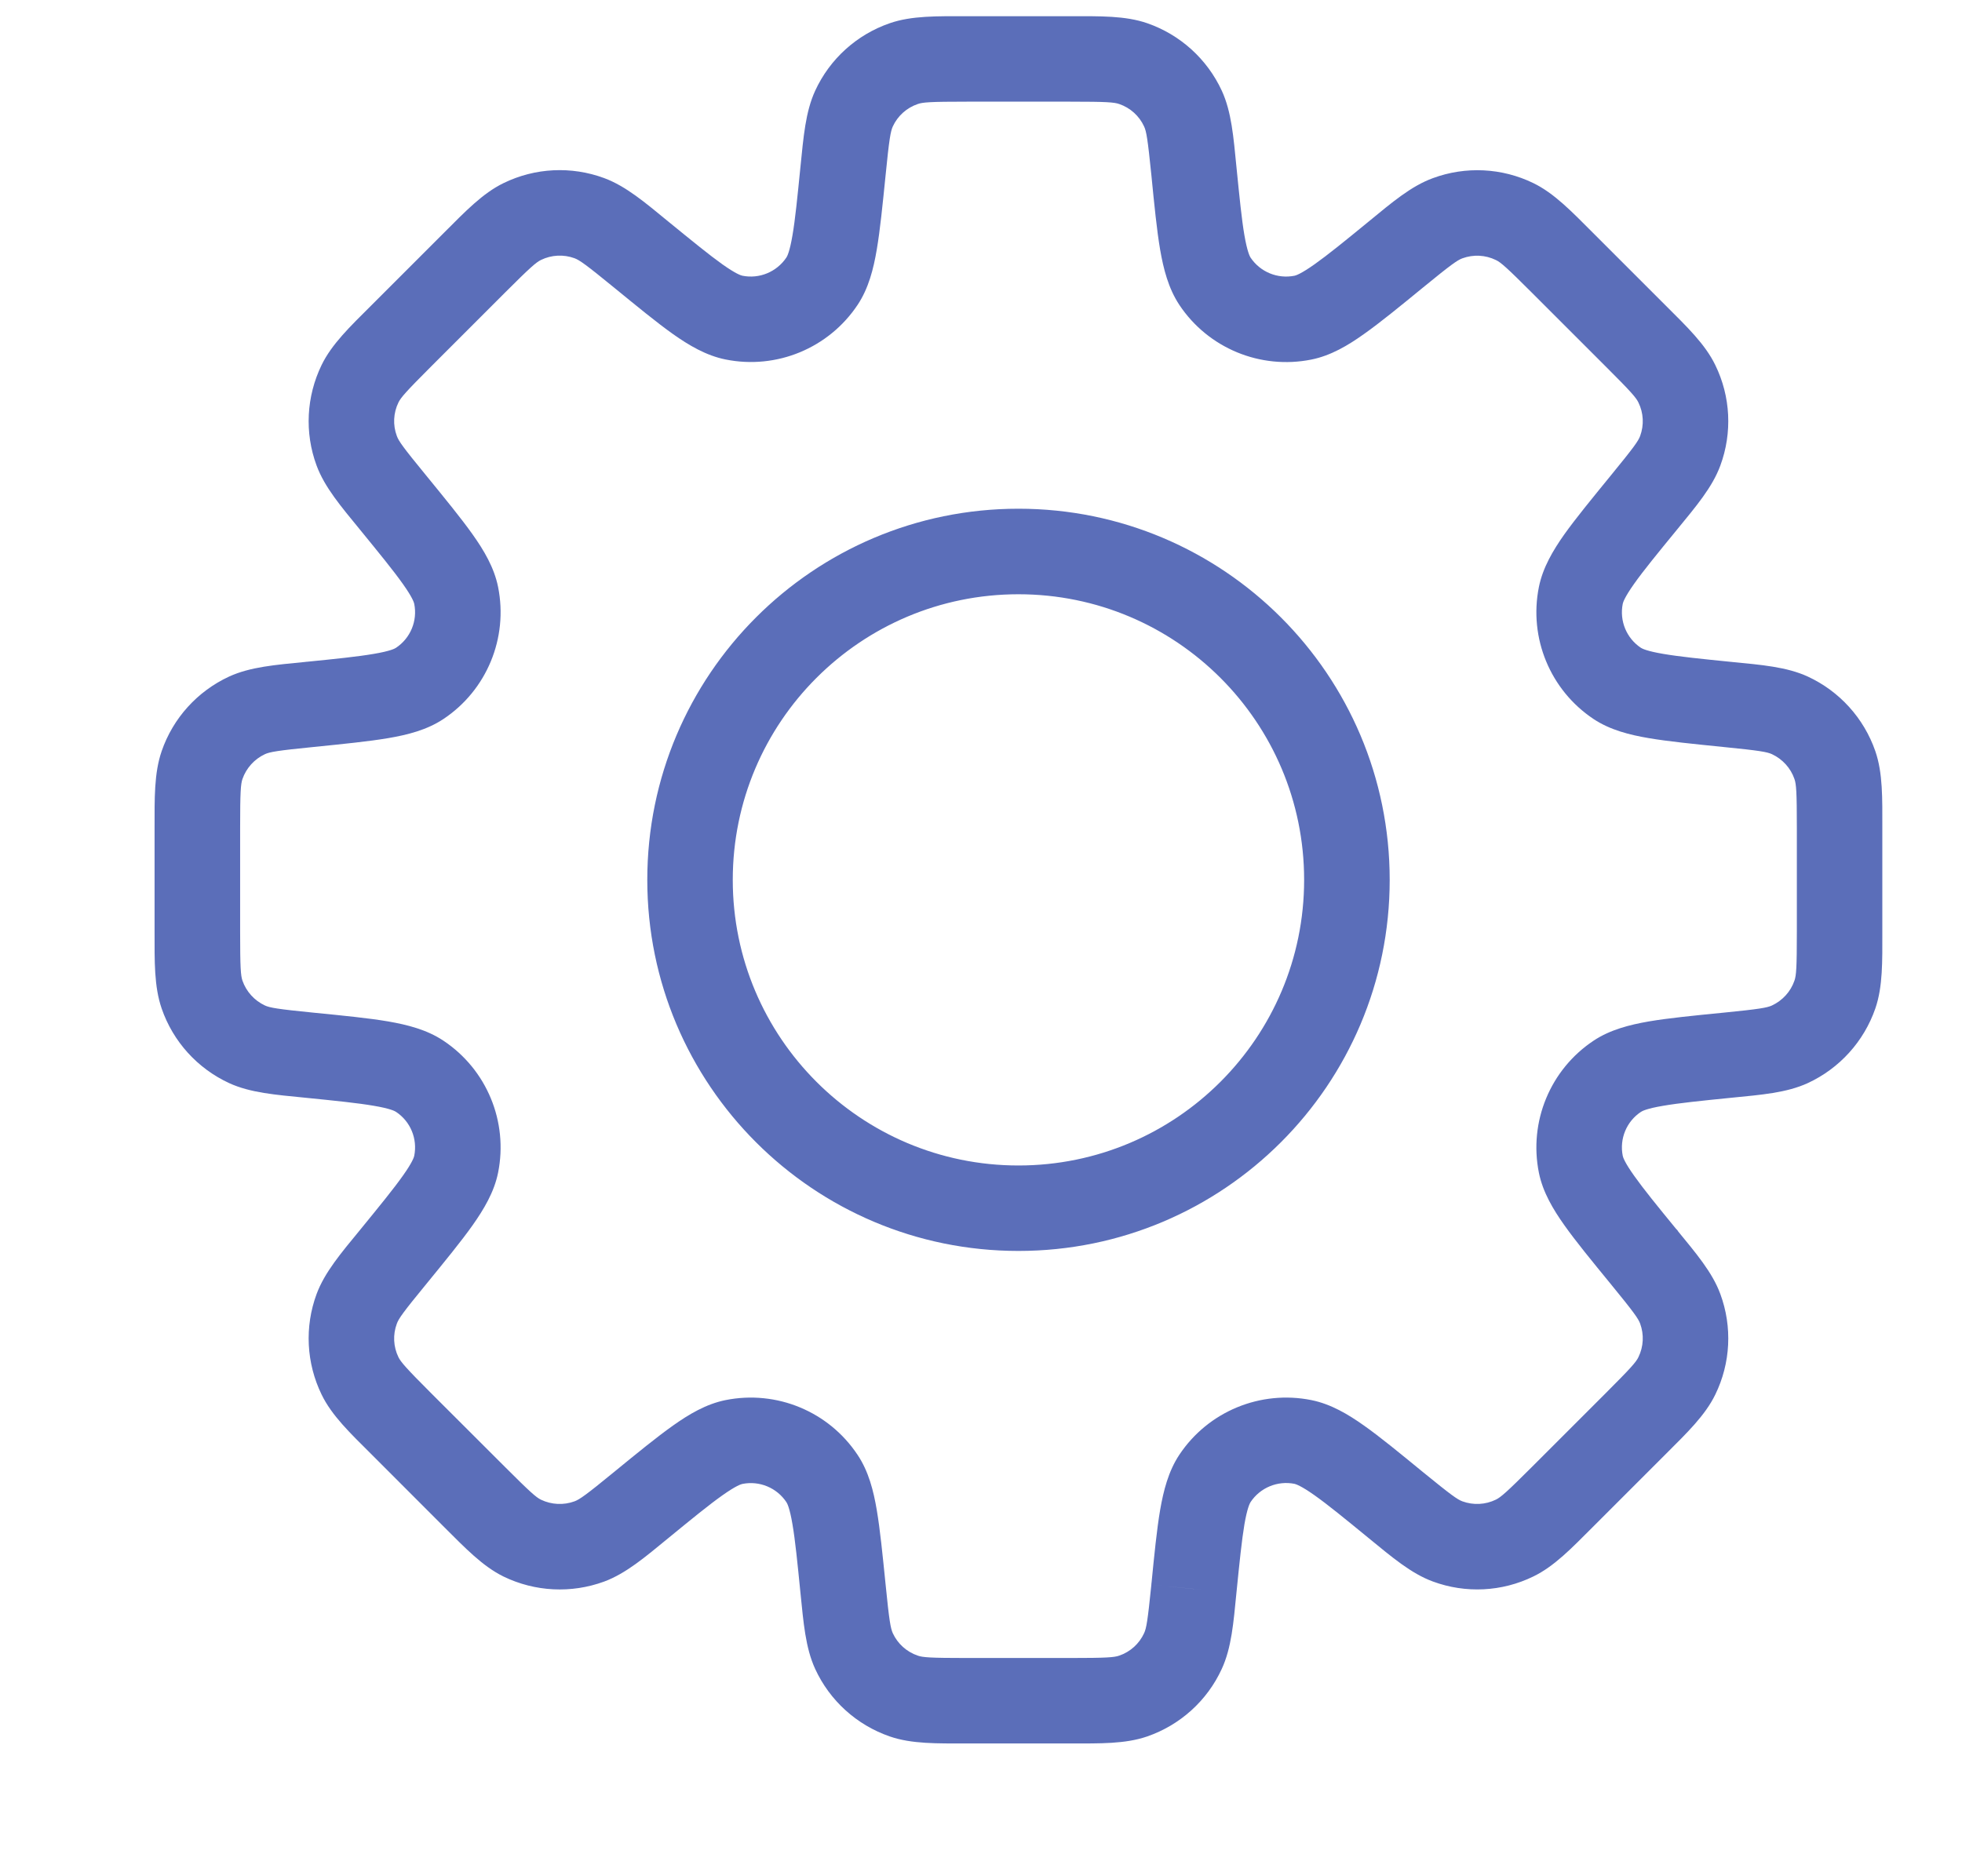 <svg width="23" height="22" viewBox="0 0 23 22" fill="none" xmlns="http://www.w3.org/2000/svg">
<path d="M13.995 2.001L14.494 1.952V1.952L13.995 2.001ZM13.867 1.274L13.412 1.483V1.483L13.867 1.274ZM14.242 3.297L14.659 3.019L14.659 3.019L14.242 3.297ZM15.274 3.725L15.176 3.233L15.274 3.725ZM16.365 2.983L16.048 2.595L16.048 2.595L16.365 2.983ZM16.97 2.559L17.143 3.029L16.97 2.559ZM17.756 2.598L17.536 3.049L17.756 2.598ZM18.316 3.08L18.67 2.726V2.726L18.316 3.08ZM19.176 3.94L18.821 4.295L18.821 4.295L19.176 3.94ZM19.658 4.5L19.207 4.72L19.207 4.72L19.658 4.5ZM19.697 5.286L19.227 5.112L19.227 5.112L19.697 5.286ZM19.273 5.891L18.885 5.573L18.881 5.578L19.273 5.891ZM19.273 5.891L19.661 6.208L19.664 6.204L19.273 5.891ZM18.531 6.981L19.023 7.08L18.531 6.981ZM18.959 8.014L19.236 7.596L19.236 7.596L18.959 8.014ZM20.254 8.26L20.304 7.762L20.254 8.26ZM20.982 8.388L21.192 7.933V7.933L20.982 8.388ZM21.51 8.971L21.984 8.808V8.808L21.51 8.971ZM21.51 11.662L21.984 11.825V11.825L21.51 11.662ZM20.982 12.245L20.772 11.79V11.79L20.982 12.245ZM20.255 12.373L20.304 12.871L20.255 12.373ZM18.959 12.619L18.682 12.202V12.202L18.959 12.619ZM18.532 13.652L18.04 13.751V13.751L18.532 13.652ZM19.273 14.742L18.885 15.059L18.901 15.079L18.919 15.096L19.273 14.742ZM19.273 14.742L19.69 14.464L19.662 14.423L19.627 14.388L19.273 14.742ZM19.273 14.742L18.856 15.02L18.87 15.04L18.885 15.059L19.273 14.742ZM19.697 15.347L19.227 15.52L19.227 15.52L19.697 15.347ZM19.658 16.133L20.108 16.352V16.352L19.658 16.133ZM19.176 16.692L19.53 17.047L19.53 17.047L19.176 16.692ZM19.176 16.692L19.53 17.047L19.176 16.692ZM18.316 17.552L17.961 17.198H17.961L18.316 17.552ZM17.756 18.035L17.975 18.485L17.975 18.485L17.756 18.035ZM16.97 18.074L16.797 18.544H16.797L16.97 18.074ZM16.365 17.65L16.682 17.262H16.682L16.365 17.65ZM15.274 16.908L15.176 17.399H15.176L15.274 16.908ZM14.242 17.336L14.66 17.613L14.66 17.613L14.242 17.336ZM13.995 18.631L14.49 18.714L14.492 18.698L14.494 18.681L13.995 18.631ZM13.995 18.631L13.501 18.549L13.498 18.565L13.497 18.582L13.995 18.631ZM13.867 19.36L14.322 19.57L14.322 19.57L13.867 19.36ZM13.284 19.887L13.448 20.361H13.448L13.284 19.887ZM10.594 19.887L10.431 20.361H10.431L10.594 19.887ZM10.011 19.36L10.466 19.15L10.466 19.15L10.011 19.36ZM9.883 18.632L9.384 18.682L9.883 18.632ZM9.636 17.336L9.219 17.614H9.219L9.636 17.336ZM8.604 16.909L8.505 16.417H8.505L8.604 16.909ZM7.513 17.65L7.196 17.262H7.196L7.513 17.65ZM6.908 18.074L7.082 18.545H7.082L6.908 18.074ZM6.123 18.035L5.903 18.486H5.903L6.123 18.035ZM5.563 17.553L5.917 17.198H5.917L5.563 17.553ZM4.703 16.693L4.349 17.047H4.349L4.703 16.693ZM4.221 16.133L3.77 16.352L3.77 16.352L4.221 16.133ZM4.181 15.348L3.711 15.174L4.181 15.348ZM4.606 14.742L4.994 15.06H4.994L4.606 14.742ZM5.347 13.652L4.856 13.553L5.347 13.652ZM4.92 12.62L4.642 13.037L4.92 12.62ZM3.624 12.373L3.674 11.874H3.674L3.624 12.373ZM2.896 12.245L2.686 12.7L2.686 12.7L2.896 12.245ZM2.369 11.662L2.842 11.498H2.842L2.369 11.662ZM2.369 8.971L2.842 9.135H2.842L2.369 8.971ZM2.896 8.388L2.686 7.933H2.686L2.896 8.388ZM3.624 8.26V7.759H3.599L3.574 7.762L3.624 8.26ZM3.624 8.26V8.761H3.649L3.674 8.759L3.624 8.26ZM4.92 8.013L4.642 7.596H4.642L4.92 8.013ZM5.348 6.981L5.839 6.883V6.883L5.348 6.981ZM4.606 5.89L4.218 6.208L4.218 6.208L4.606 5.89ZM4.181 5.285L3.711 5.458L3.711 5.458L4.181 5.285ZM4.221 4.5L3.77 4.28L4.221 4.5ZM4.703 3.94L4.349 3.585H4.349L4.703 3.94ZM4.703 3.94L4.349 3.585L4.703 3.94ZM5.563 3.08L5.917 3.434L5.563 3.08ZM6.123 2.597L6.342 3.048H6.342L6.123 2.597ZM6.908 2.558L6.735 3.028H6.735L6.908 2.558ZM7.514 2.983L7.196 3.37H7.196L7.514 2.983ZM8.604 3.724L8.703 3.233H8.703L8.604 3.724ZM9.636 3.296L10.054 3.574H10.054L9.636 3.296ZM9.883 2.001L10.382 2.051V2.051L9.883 2.001ZM10.011 1.274L10.466 1.483L10.466 1.483L10.011 1.274ZM10.594 0.746L10.431 0.272L10.431 0.272L10.594 0.746ZM13.284 0.746L13.121 1.22V1.22L13.284 0.746ZM14.494 1.952C14.46 1.608 14.437 1.312 14.323 1.064L13.412 1.483C13.439 1.541 13.454 1.628 13.497 2.051L14.494 1.952ZM14.659 3.019C14.651 3.006 14.621 2.95 14.588 2.759C14.556 2.573 14.531 2.322 14.494 1.952L13.497 2.051C13.532 2.407 13.561 2.699 13.6 2.928C13.639 3.152 13.696 3.38 13.825 3.575L14.659 3.019ZM15.176 3.233C14.976 3.273 14.772 3.189 14.659 3.019L13.825 3.575C14.163 4.083 14.775 4.336 15.373 4.216L15.176 3.233ZM16.048 2.595C15.76 2.831 15.564 2.99 15.41 3.099C15.252 3.211 15.191 3.23 15.176 3.233L15.373 4.216C15.602 4.17 15.804 4.049 15.989 3.917C16.179 3.783 16.406 3.597 16.682 3.371L16.048 2.595ZM16.797 2.089C16.54 2.183 16.315 2.376 16.048 2.595L16.682 3.371C17.012 3.101 17.084 3.051 17.143 3.029L16.797 2.089ZM17.975 2.147C17.607 1.968 17.181 1.947 16.797 2.089L17.143 3.029C17.272 2.982 17.413 2.989 17.536 3.049L17.975 2.147ZM18.67 2.726C18.426 2.482 18.221 2.267 17.975 2.147L17.536 3.049C17.593 3.076 17.66 3.134 17.961 3.435L18.67 2.726ZM19.53 3.586L18.67 2.726L17.961 3.435L18.821 4.295L19.53 3.586ZM20.108 4.281C19.989 4.035 19.774 3.83 19.53 3.586L18.821 4.295C19.122 4.595 19.18 4.663 19.207 4.72L20.108 4.281ZM20.167 5.459C20.309 5.075 20.288 4.649 20.108 4.281L19.207 4.72C19.267 4.842 19.274 4.984 19.227 5.112L20.167 5.459ZM19.661 6.208C19.879 5.941 20.073 5.715 20.167 5.459L19.227 5.112C19.205 5.172 19.154 5.244 18.885 5.573L19.661 6.208ZM19.664 6.204L19.664 6.204L18.881 5.578L18.881 5.578L19.664 6.204ZM19.023 7.08C19.026 7.064 19.045 7.003 19.156 6.846C19.265 6.692 19.425 6.496 19.661 6.208L18.885 5.573C18.659 5.85 18.473 6.077 18.338 6.266C18.207 6.452 18.086 6.654 18.04 6.883L19.023 7.08ZM19.236 7.596C19.067 7.484 18.983 7.28 19.023 7.08L18.04 6.883C17.92 7.481 18.173 8.093 18.681 8.431L19.236 7.596ZM20.304 7.762C19.934 7.725 19.683 7.699 19.497 7.667C19.306 7.635 19.25 7.605 19.236 7.596L18.681 8.431C18.875 8.56 19.104 8.617 19.328 8.655C19.557 8.694 19.849 8.723 20.204 8.759L20.304 7.762ZM21.192 7.933C20.944 7.819 20.648 7.796 20.304 7.762L20.204 8.759C20.628 8.801 20.715 8.817 20.772 8.843L21.192 7.933ZM21.984 8.808C21.85 8.421 21.564 8.105 21.192 7.933L20.772 8.843C20.896 8.901 20.992 9.006 21.036 9.135L21.984 8.808ZM22.066 9.708C22.066 9.363 22.073 9.066 21.984 8.808L21.036 9.135C21.057 9.195 21.064 9.283 21.064 9.708H22.066ZM22.066 10.925V9.708H21.064V10.925H22.066ZM21.984 11.825C22.073 11.567 22.066 11.27 22.066 10.925H21.064C21.064 11.35 21.057 11.438 21.036 11.498L21.984 11.825ZM21.192 12.7C21.564 12.528 21.85 12.212 21.984 11.825L21.036 11.498C20.992 11.627 20.896 11.732 20.772 11.79L21.192 12.7ZM20.304 12.871C20.648 12.837 20.944 12.814 21.192 12.7L20.772 11.79C20.715 11.816 20.628 11.832 20.205 11.874L20.304 12.871ZM19.237 13.037C19.25 13.028 19.306 12.998 19.497 12.966C19.683 12.934 19.934 12.908 20.304 12.871L20.205 11.874C19.849 11.909 19.557 11.938 19.328 11.977C19.105 12.016 18.876 12.073 18.682 12.202L19.237 13.037ZM19.023 13.553C18.983 13.353 19.067 13.149 19.237 13.037L18.682 12.202C18.173 12.54 17.92 13.152 18.04 13.751L19.023 13.553ZM19.661 14.425C19.425 14.137 19.266 13.941 19.157 13.787C19.045 13.63 19.026 13.569 19.023 13.553L18.04 13.751C18.086 13.979 18.207 14.181 18.339 14.367C18.473 14.556 18.659 14.783 18.885 15.059L19.661 14.425ZM19.627 14.388L19.627 14.387L18.919 15.096L18.919 15.096L19.627 14.388ZM19.69 14.464L19.69 14.464L18.856 15.02L18.856 15.02L19.69 14.464ZM20.167 15.173C20.073 14.917 19.879 14.692 19.661 14.425L18.885 15.059C19.154 15.388 19.205 15.461 19.227 15.52L20.167 15.173ZM20.108 16.352C20.288 15.983 20.309 15.558 20.167 15.173L19.227 15.52C19.274 15.649 19.267 15.79 19.207 15.913L20.108 16.352ZM19.53 17.047C19.774 16.803 19.989 16.597 20.108 16.352L19.207 15.913C19.18 15.97 19.122 16.037 18.821 16.338L19.53 17.047ZM19.53 17.047L19.53 17.047L18.821 16.338L18.821 16.338L19.53 17.047ZM18.67 17.907L19.53 17.047L18.821 16.338L17.961 17.198L18.67 17.907ZM17.975 18.485C18.221 18.366 18.426 18.151 18.67 17.907L17.961 17.198C17.66 17.499 17.593 17.556 17.536 17.584L17.975 18.485ZM16.797 18.544C17.181 18.686 17.607 18.665 17.975 18.485L17.536 17.584C17.413 17.644 17.272 17.651 17.143 17.604L16.797 18.544ZM16.048 18.038C16.315 18.256 16.541 18.45 16.797 18.544L17.143 17.604C17.084 17.582 17.012 17.531 16.682 17.262L16.048 18.038ZM15.176 17.399C15.191 17.403 15.252 17.421 15.41 17.533C15.564 17.642 15.76 17.802 16.048 18.038L16.682 17.262C16.406 17.036 16.179 16.849 15.989 16.715C15.804 16.584 15.602 16.463 15.373 16.417L15.176 17.399ZM14.66 17.613C14.772 17.444 14.976 17.359 15.176 17.399L15.373 16.417C14.775 16.297 14.163 16.55 13.825 17.058L14.66 17.613ZM14.494 18.681C14.531 18.311 14.557 18.06 14.588 17.874C14.621 17.683 14.651 17.627 14.66 17.613L13.825 17.058C13.696 17.252 13.639 17.481 13.6 17.705C13.561 17.933 13.532 18.226 13.497 18.581L14.494 18.681ZM14.49 18.714L14.49 18.714L13.501 18.549L13.501 18.549L14.49 18.714ZM14.322 19.57C14.437 19.322 14.46 19.025 14.494 18.681L13.497 18.582C13.454 19.005 13.439 19.092 13.412 19.15L14.322 19.57ZM13.448 20.361C13.835 20.227 14.151 19.942 14.322 19.57L13.412 19.15C13.355 19.274 13.25 19.369 13.121 19.413L13.448 20.361ZM12.547 20.443C12.893 20.443 13.19 20.45 13.448 20.361L13.121 19.413C13.061 19.434 12.973 19.441 12.547 19.441V20.443ZM11.331 20.443H12.547V19.441H11.331V20.443ZM10.431 20.361C10.689 20.45 10.986 20.443 11.331 20.443V19.441C10.906 19.441 10.817 19.434 10.758 19.413L10.431 20.361ZM9.556 19.569C9.727 19.941 10.043 20.227 10.431 20.361L10.758 19.413C10.629 19.369 10.523 19.274 10.466 19.15L9.556 19.569ZM9.384 18.682C9.419 19.025 9.442 19.321 9.556 19.569L10.466 19.15C10.44 19.092 10.424 19.005 10.382 18.582L9.384 18.682ZM9.219 17.614C9.228 17.627 9.258 17.683 9.29 17.874C9.322 18.06 9.347 18.311 9.384 18.682L10.382 18.582C10.346 18.227 10.317 17.934 10.278 17.705C10.24 17.481 10.183 17.253 10.053 17.059L9.219 17.614ZM8.703 17.4C8.902 17.36 9.106 17.444 9.219 17.614L10.053 17.059C9.715 16.55 9.104 16.297 8.505 16.417L8.703 17.4ZM7.831 18.038C8.119 17.802 8.314 17.643 8.468 17.534C8.626 17.422 8.687 17.403 8.703 17.4L8.505 16.417C8.277 16.463 8.075 16.584 7.889 16.716C7.7 16.85 7.472 17.036 7.196 17.262L7.831 18.038ZM7.082 18.545C7.338 18.45 7.564 18.257 7.831 18.038L7.196 17.262C6.867 17.532 6.794 17.582 6.735 17.604L7.082 18.545ZM5.903 18.486C6.272 18.665 6.697 18.686 7.082 18.545L6.735 17.604C6.607 17.651 6.465 17.644 6.342 17.585L5.903 18.486ZM5.208 17.907C5.453 18.151 5.658 18.366 5.903 18.486L6.342 17.585C6.285 17.557 6.218 17.499 5.917 17.198L5.208 17.907ZM4.349 17.047L5.208 17.907L5.917 17.198L5.057 16.339L4.349 17.047ZM3.77 16.352C3.889 16.598 4.104 16.803 4.349 17.047L5.057 16.339C4.756 16.038 4.699 15.97 4.671 15.914L3.77 16.352ZM3.711 15.174C3.569 15.559 3.591 15.984 3.77 16.352L4.671 15.914C4.611 15.791 4.604 15.649 4.652 15.521L3.711 15.174ZM4.218 14.425C3.999 14.692 3.806 14.918 3.711 15.174L4.652 15.521C4.673 15.462 4.724 15.389 4.994 15.06L4.218 14.425ZM4.856 13.553C4.853 13.568 4.834 13.63 4.722 13.787C4.613 13.941 4.453 14.137 4.218 14.425L4.994 15.06C5.22 14.783 5.406 14.556 5.54 14.367C5.671 14.181 5.793 13.979 5.839 13.75L4.856 13.553ZM4.642 13.037C4.812 13.149 4.896 13.353 4.856 13.553L5.839 13.75C5.959 13.152 5.706 12.54 5.197 12.202L4.642 13.037ZM3.574 12.871C3.944 12.908 4.196 12.934 4.382 12.966C4.572 12.998 4.629 13.028 4.642 13.037L5.197 12.202C5.003 12.073 4.775 12.016 4.551 11.977C4.322 11.938 4.029 11.909 3.674 11.874L3.574 12.871ZM2.686 12.7C2.934 12.814 3.231 12.837 3.574 12.871L3.674 11.874C3.251 11.832 3.163 11.816 3.106 11.79L2.686 12.7ZM1.895 11.825C2.028 12.212 2.314 12.528 2.686 12.7L3.106 11.79C2.982 11.732 2.887 11.627 2.842 11.498L1.895 11.825ZM1.812 10.925C1.812 11.27 1.806 11.567 1.895 11.825L2.842 11.498C2.822 11.438 2.815 11.35 2.815 10.925H1.812ZM1.812 9.708V10.925H2.815V9.708H1.812ZM1.895 8.808C1.806 9.066 1.812 9.363 1.812 9.708H2.815C2.815 9.283 2.822 9.195 2.842 9.135L1.895 8.808ZM2.686 7.933C2.314 8.105 2.028 8.421 1.895 8.808L2.842 9.135C2.887 9.006 2.982 8.901 3.106 8.843L2.686 7.933ZM3.574 7.762C3.231 7.796 2.934 7.819 2.686 7.933L3.106 8.843C3.163 8.817 3.251 8.801 3.674 8.759L3.574 7.762ZM3.624 7.759H3.624V8.761H3.624V7.759ZM4.642 7.596C4.629 7.605 4.573 7.635 4.382 7.667C4.196 7.699 3.945 7.725 3.574 7.762L3.674 8.759C4.029 8.723 4.322 8.694 4.551 8.655C4.775 8.617 5.004 8.56 5.198 8.431L4.642 7.596ZM4.856 7.08C4.896 7.28 4.812 7.483 4.642 7.596L5.198 8.431C5.706 8.093 5.959 7.481 5.839 6.883L4.856 7.08ZM4.218 6.208C4.453 6.496 4.613 6.692 4.722 6.846C4.834 7.003 4.853 7.065 4.856 7.08L5.839 6.883C5.793 6.654 5.672 6.452 5.54 6.266C5.406 6.077 5.22 5.85 4.994 5.573L4.218 6.208ZM3.711 5.458C3.806 5.715 3.999 5.94 4.218 6.208L4.994 5.573C4.724 5.244 4.673 5.171 4.652 5.112L3.711 5.458ZM3.77 4.28C3.591 4.649 3.569 5.074 3.711 5.458L4.652 5.112C4.604 4.984 4.611 4.842 4.671 4.719L3.77 4.28ZM4.349 3.585C4.104 3.829 3.889 4.035 3.77 4.28L4.671 4.719C4.699 4.662 4.756 4.595 5.057 4.294L4.349 3.585ZM4.349 3.585L4.349 3.585L5.057 4.294L5.057 4.294L4.349 3.585ZM5.209 2.725L4.349 3.585L5.057 4.294L5.917 3.434L5.209 2.725ZM5.209 2.725L5.209 2.725L5.917 3.434L5.917 3.434L5.209 2.725ZM5.903 2.147C5.658 2.266 5.453 2.481 5.209 2.725L5.917 3.434C6.218 3.133 6.285 3.076 6.342 3.048L5.903 2.147ZM7.082 2.088C6.697 1.946 6.272 1.967 5.903 2.147L6.342 3.048C6.465 2.988 6.607 2.981 6.735 3.028L7.082 2.088ZM7.831 2.595C7.564 2.376 7.338 2.183 7.082 2.088L6.735 3.028C6.794 3.05 6.867 3.101 7.196 3.37L7.831 2.595ZM8.703 3.233C8.687 3.23 8.626 3.211 8.468 3.099C8.315 2.99 8.119 2.83 7.831 2.595L7.196 3.37C7.473 3.596 7.7 3.783 7.889 3.917C8.074 4.048 8.277 4.169 8.505 4.215L8.703 3.233ZM9.219 3.019C9.106 3.188 8.902 3.273 8.703 3.233L8.505 4.215C9.104 4.336 9.716 4.082 10.054 3.574L9.219 3.019ZM9.384 1.951C9.347 2.321 9.322 2.573 9.29 2.759C9.258 2.949 9.228 3.006 9.219 3.019L10.054 3.574C10.183 3.38 10.24 3.151 10.278 2.927C10.317 2.699 10.346 2.406 10.382 2.051L9.384 1.951ZM9.556 1.064C9.442 1.312 9.419 1.608 9.384 1.951L10.382 2.051C10.424 1.628 10.44 1.541 10.466 1.483L9.556 1.064ZM10.431 0.272C10.043 0.406 9.727 0.692 9.556 1.064L10.466 1.483C10.523 1.359 10.629 1.264 10.758 1.22L10.431 0.272ZM11.331 0.19C10.986 0.19 10.689 0.183 10.431 0.272L10.758 1.22C10.817 1.199 10.906 1.192 11.331 1.192V0.19ZM12.547 0.19H11.331V1.192H12.547V0.19ZM13.448 0.272C13.19 0.183 12.893 0.19 12.547 0.19V1.192C12.973 1.192 13.061 1.199 13.121 1.22L13.448 0.272ZM14.323 1.064C14.151 0.692 13.835 0.406 13.448 0.272L13.121 1.22C13.25 1.264 13.355 1.359 13.412 1.483L14.323 1.064ZM15.288 10.317C15.288 12.166 13.789 13.666 11.939 13.666V14.668C14.342 14.668 16.291 12.72 16.291 10.317H15.288ZM11.939 6.968C13.789 6.968 15.288 8.467 15.288 10.317H16.291C16.291 7.913 14.342 5.965 11.939 5.965V6.968ZM8.59 10.317C8.59 8.467 10.09 6.968 11.939 6.968V5.965C9.536 5.965 7.588 7.913 7.588 10.317H8.59ZM11.939 13.666C10.09 13.666 8.59 12.166 8.59 10.317H7.588C7.588 12.72 9.536 14.668 11.939 14.668V13.666Z" fill="#5B6EB9" fill-opacity="1"/>
</svg>
